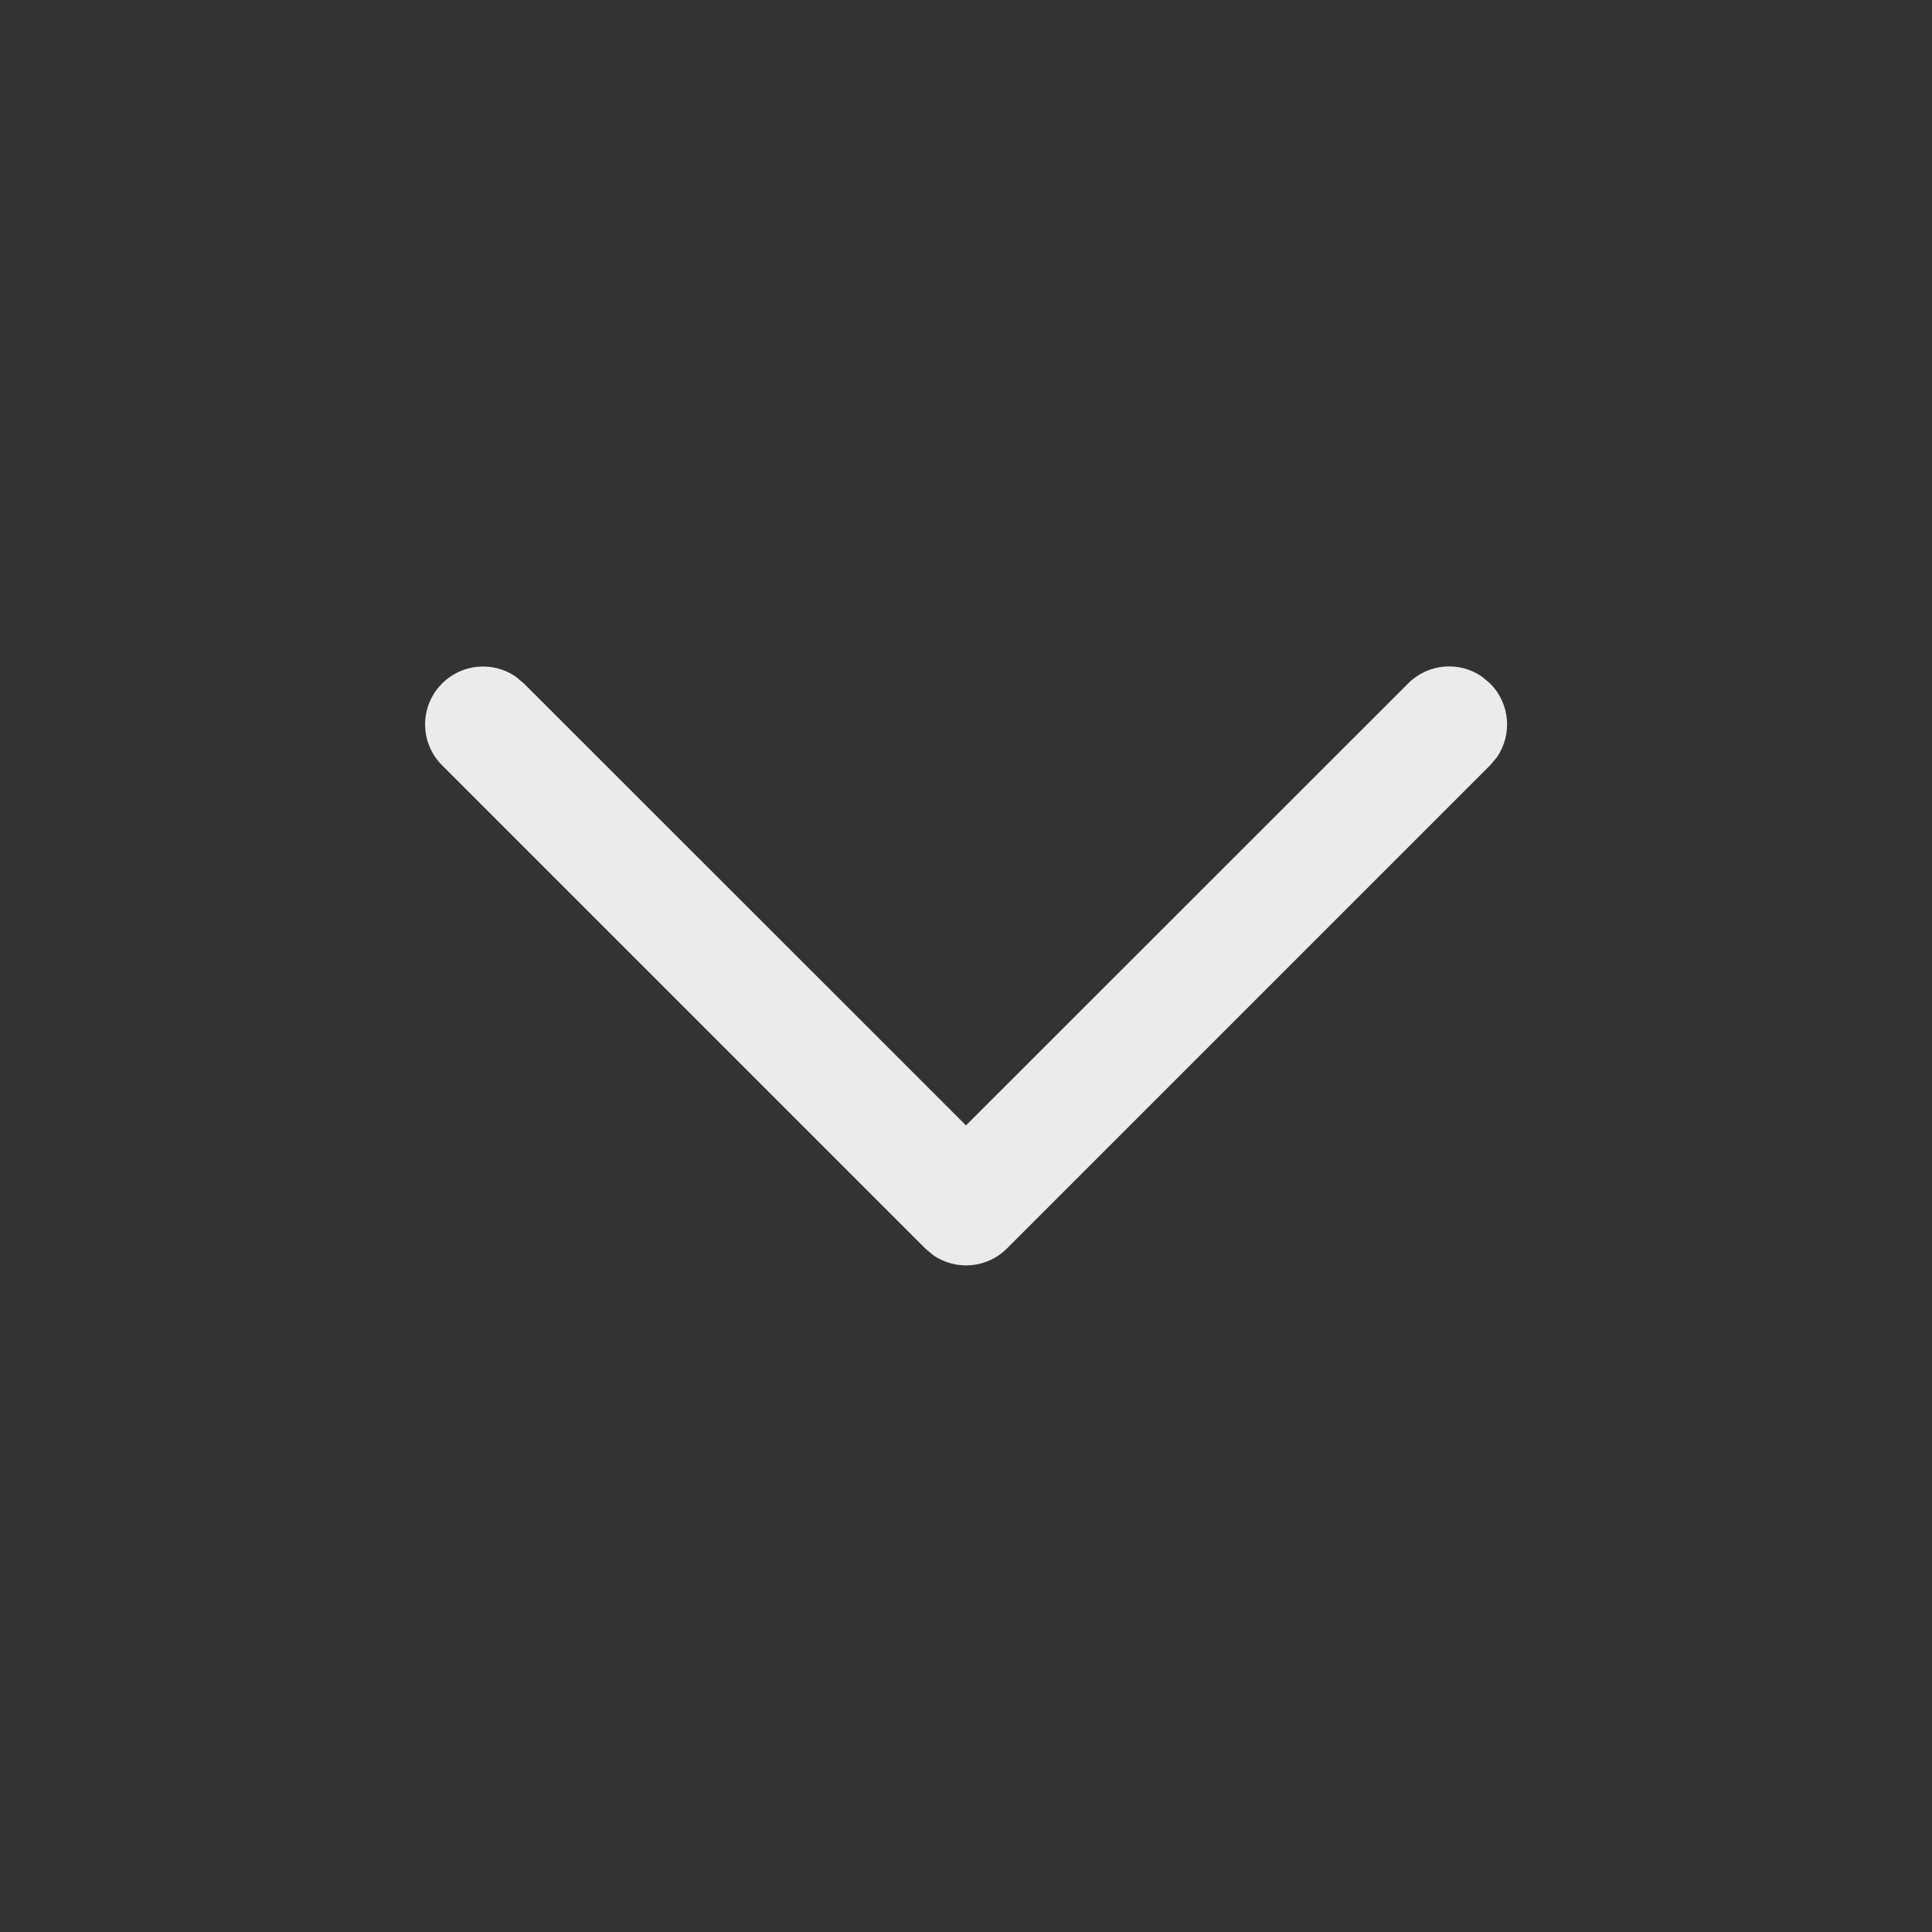 <svg xmlns="http://www.w3.org/2000/svg" width="20" height="20" viewBox="0 0 20 20">
    <rect x="0" y="0" width="20" height="20" fill="#333333" stroke="none"/>
    <g fill="none" fill-rule="evenodd">
        <path fill="#EBEBEB" d="M4.576 7.076c.208-.209.531-.232.765-.07l.083.07L10 11.65l4.577-4.575c.208-.209.531-.232.765-.07l.083.07c.209.208.232.531.07.765l-.07.083-5 5c-.208.209-.531.232-.765.07l-.083-.07-5-5c-.235-.234-.235-.614 0-.848z"/>
    </g>
</svg>
